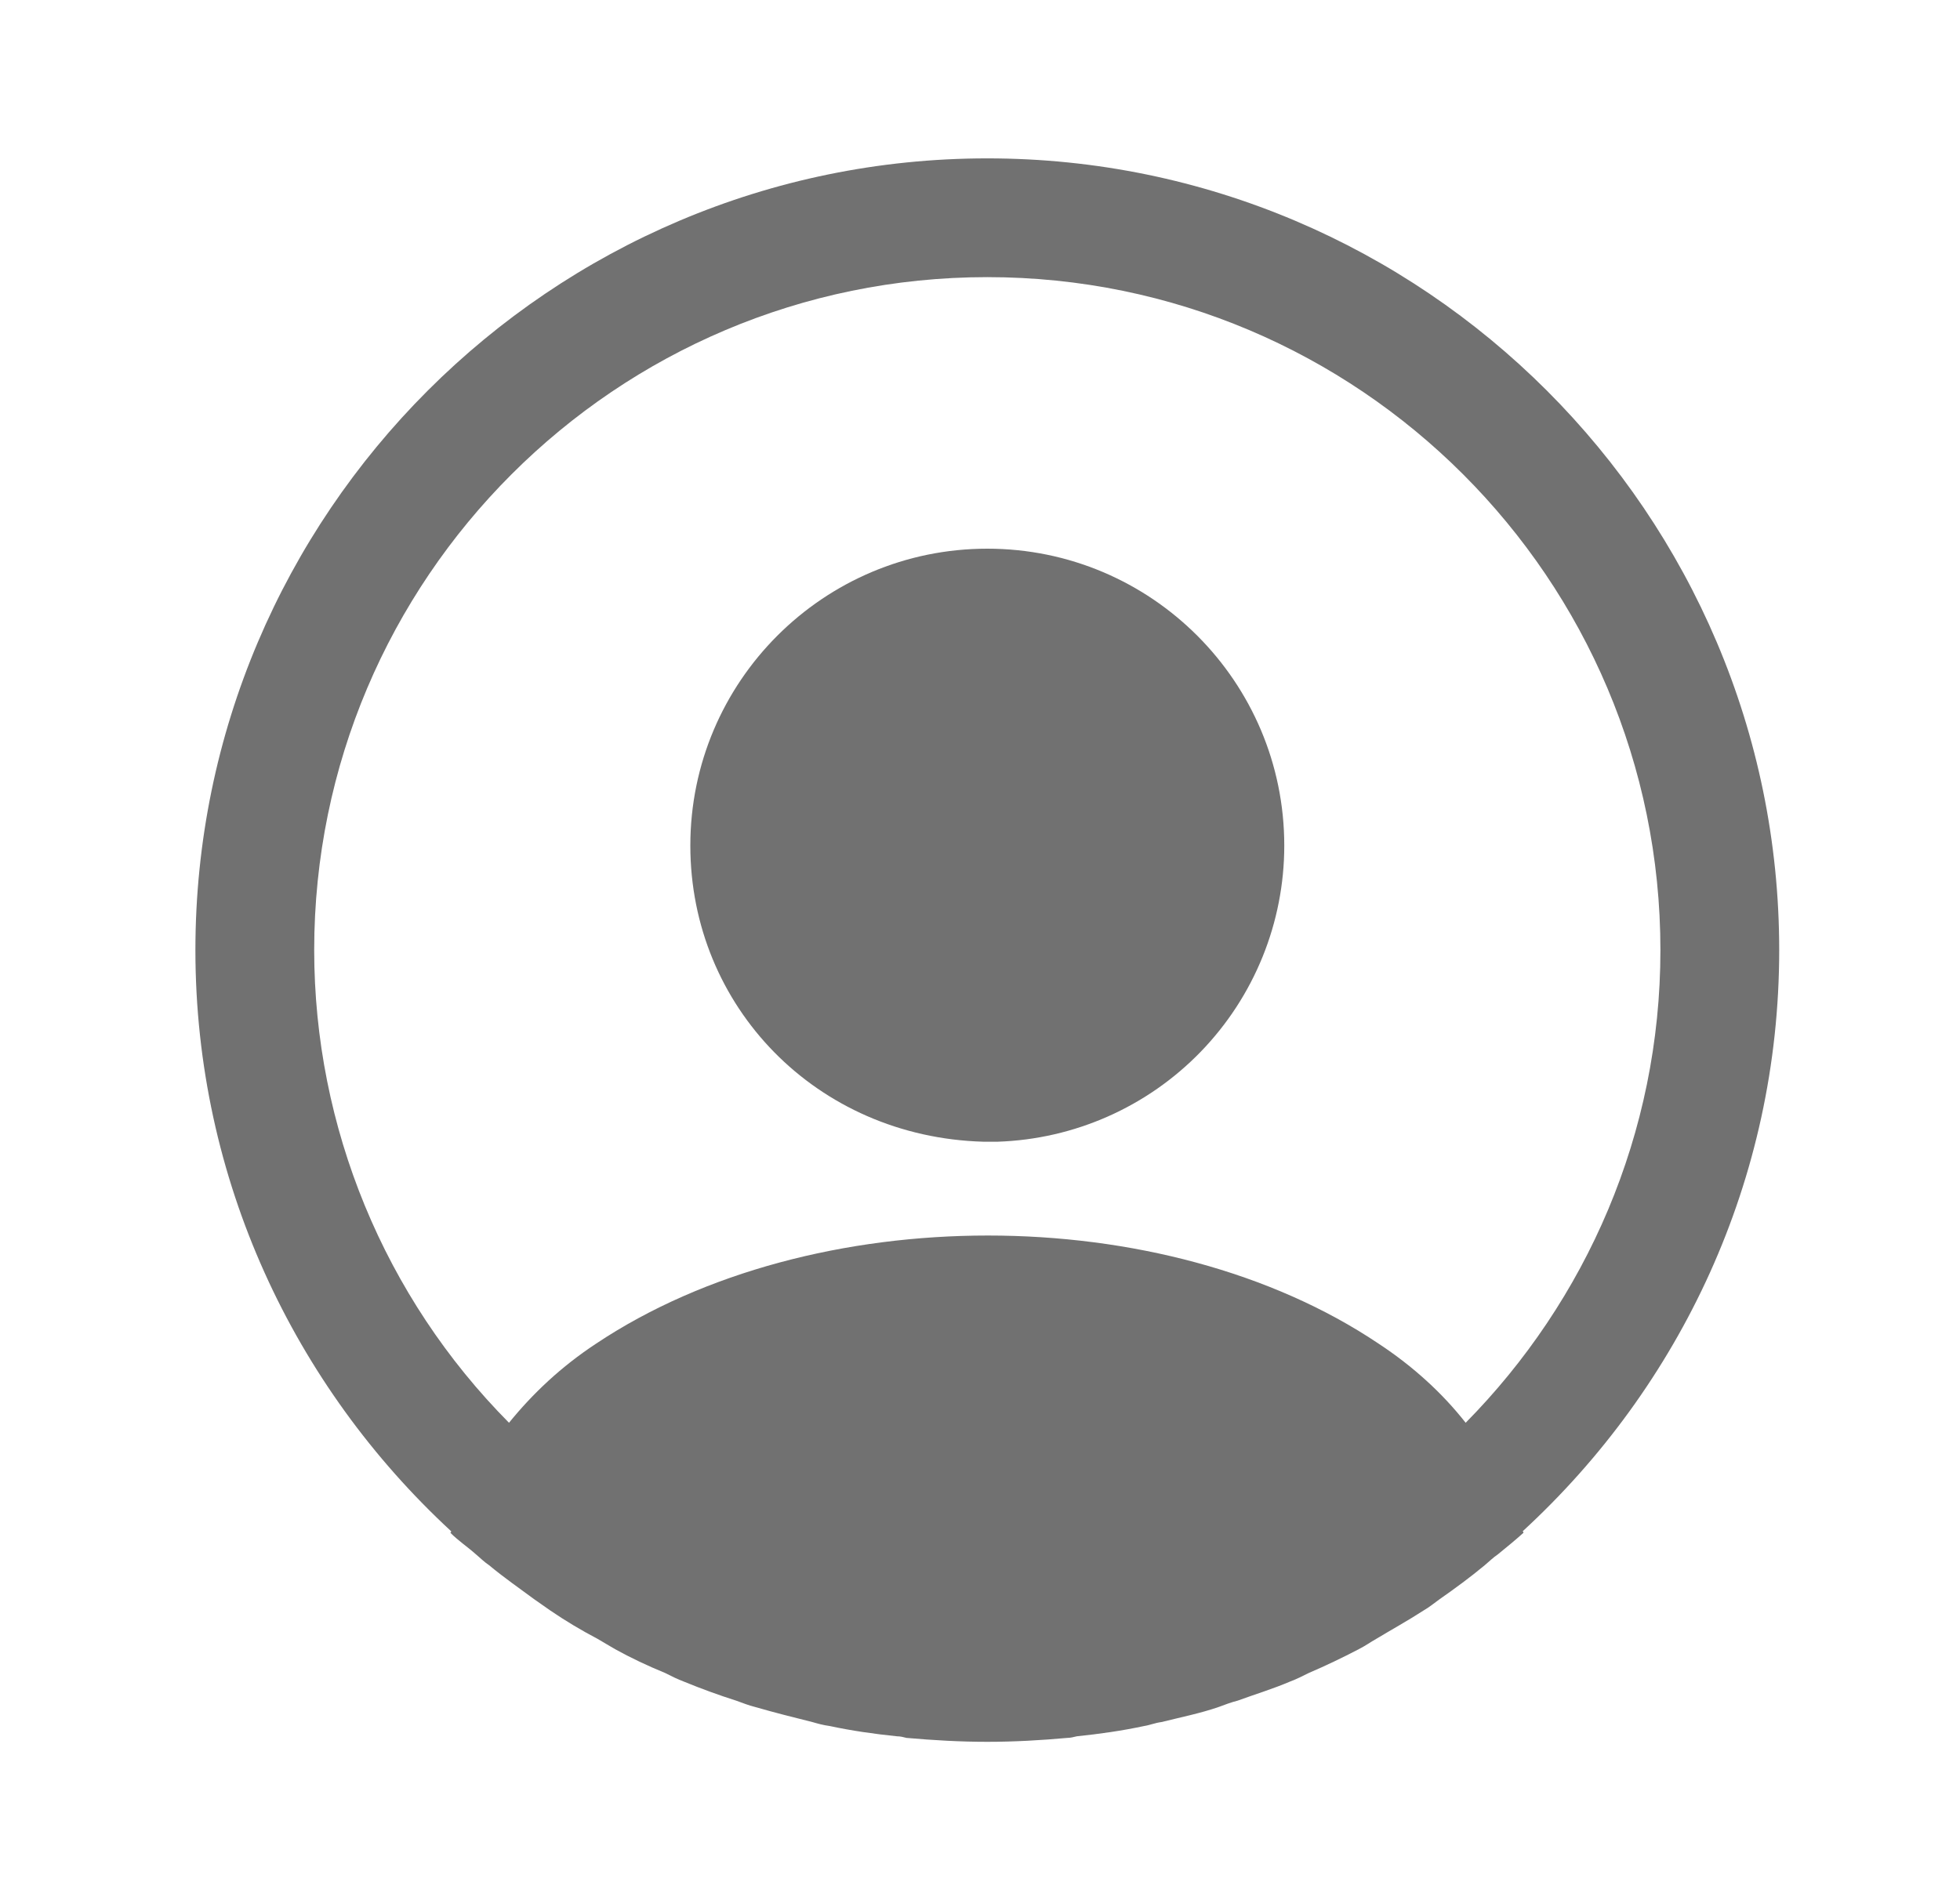 <svg width="33" height="32" viewBox="0 0 33 32" fill="none" xmlns="http://www.w3.org/2000/svg">
<path d="M29.956 16C29.956 8.653 23.97 2.667 16.623 2.667C9.276 2.667 3.29 8.653 3.29 16C3.29 19.867 4.956 23.347 7.596 25.787C7.596 25.8 7.596 25.8 7.583 25.813C7.716 25.947 7.876 26.053 8.01 26.173C8.09 26.24 8.156 26.307 8.236 26.36C8.476 26.56 8.743 26.747 8.996 26.933L9.263 27.12C9.516 27.293 9.783 27.453 10.063 27.6C10.156 27.653 10.263 27.72 10.357 27.773C10.623 27.92 10.903 28.053 11.197 28.173C11.303 28.227 11.41 28.28 11.517 28.32C11.81 28.44 12.103 28.547 12.396 28.64C12.503 28.68 12.61 28.72 12.716 28.747C13.037 28.84 13.357 28.92 13.677 29C13.77 29.027 13.863 29.053 13.97 29.067C14.343 29.147 14.716 29.2 15.103 29.24C15.156 29.24 15.21 29.253 15.263 29.267C15.716 29.307 16.17 29.333 16.623 29.333C17.076 29.333 17.53 29.307 17.97 29.267C18.023 29.267 18.076 29.253 18.13 29.24C18.517 29.2 18.89 29.147 19.263 29.067C19.357 29.053 19.45 29.013 19.556 29C19.877 28.92 20.21 28.853 20.517 28.747C20.623 28.707 20.73 28.667 20.837 28.64C21.13 28.533 21.436 28.44 21.716 28.32C21.823 28.28 21.93 28.227 22.037 28.173C22.317 28.053 22.596 27.92 22.877 27.773C22.983 27.72 23.076 27.653 23.17 27.6C23.436 27.44 23.703 27.293 23.97 27.12C24.063 27.067 24.143 27 24.236 26.933C24.503 26.747 24.756 26.56 24.997 26.36C25.076 26.293 25.143 26.227 25.223 26.173C25.37 26.053 25.517 25.933 25.65 25.813C25.65 25.8 25.65 25.8 25.637 25.787C28.29 23.347 29.956 19.867 29.956 16ZM23.21 22.627C19.596 20.2 13.677 20.2 10.037 22.627C9.45 23.013 8.97 23.467 8.57 23.96C6.47 21.843 5.291 18.982 5.29 16C5.29 9.747 10.37 4.667 16.623 4.667C22.877 4.667 27.956 9.747 27.956 16C27.956 19.093 26.703 21.907 24.677 23.96C24.29 23.467 23.797 23.013 23.21 22.627V22.627Z" fill="#717171"/>
<path d="M16.623 9.24C13.863 9.24 11.623 11.48 11.623 14.24C11.623 16.947 13.743 19.147 16.556 19.227H16.796C18.091 19.184 19.318 18.64 20.218 17.71C21.119 16.779 21.623 15.535 21.623 14.24C21.623 11.48 19.383 9.24 16.623 9.24Z" fill="#717171"/>
</svg>

